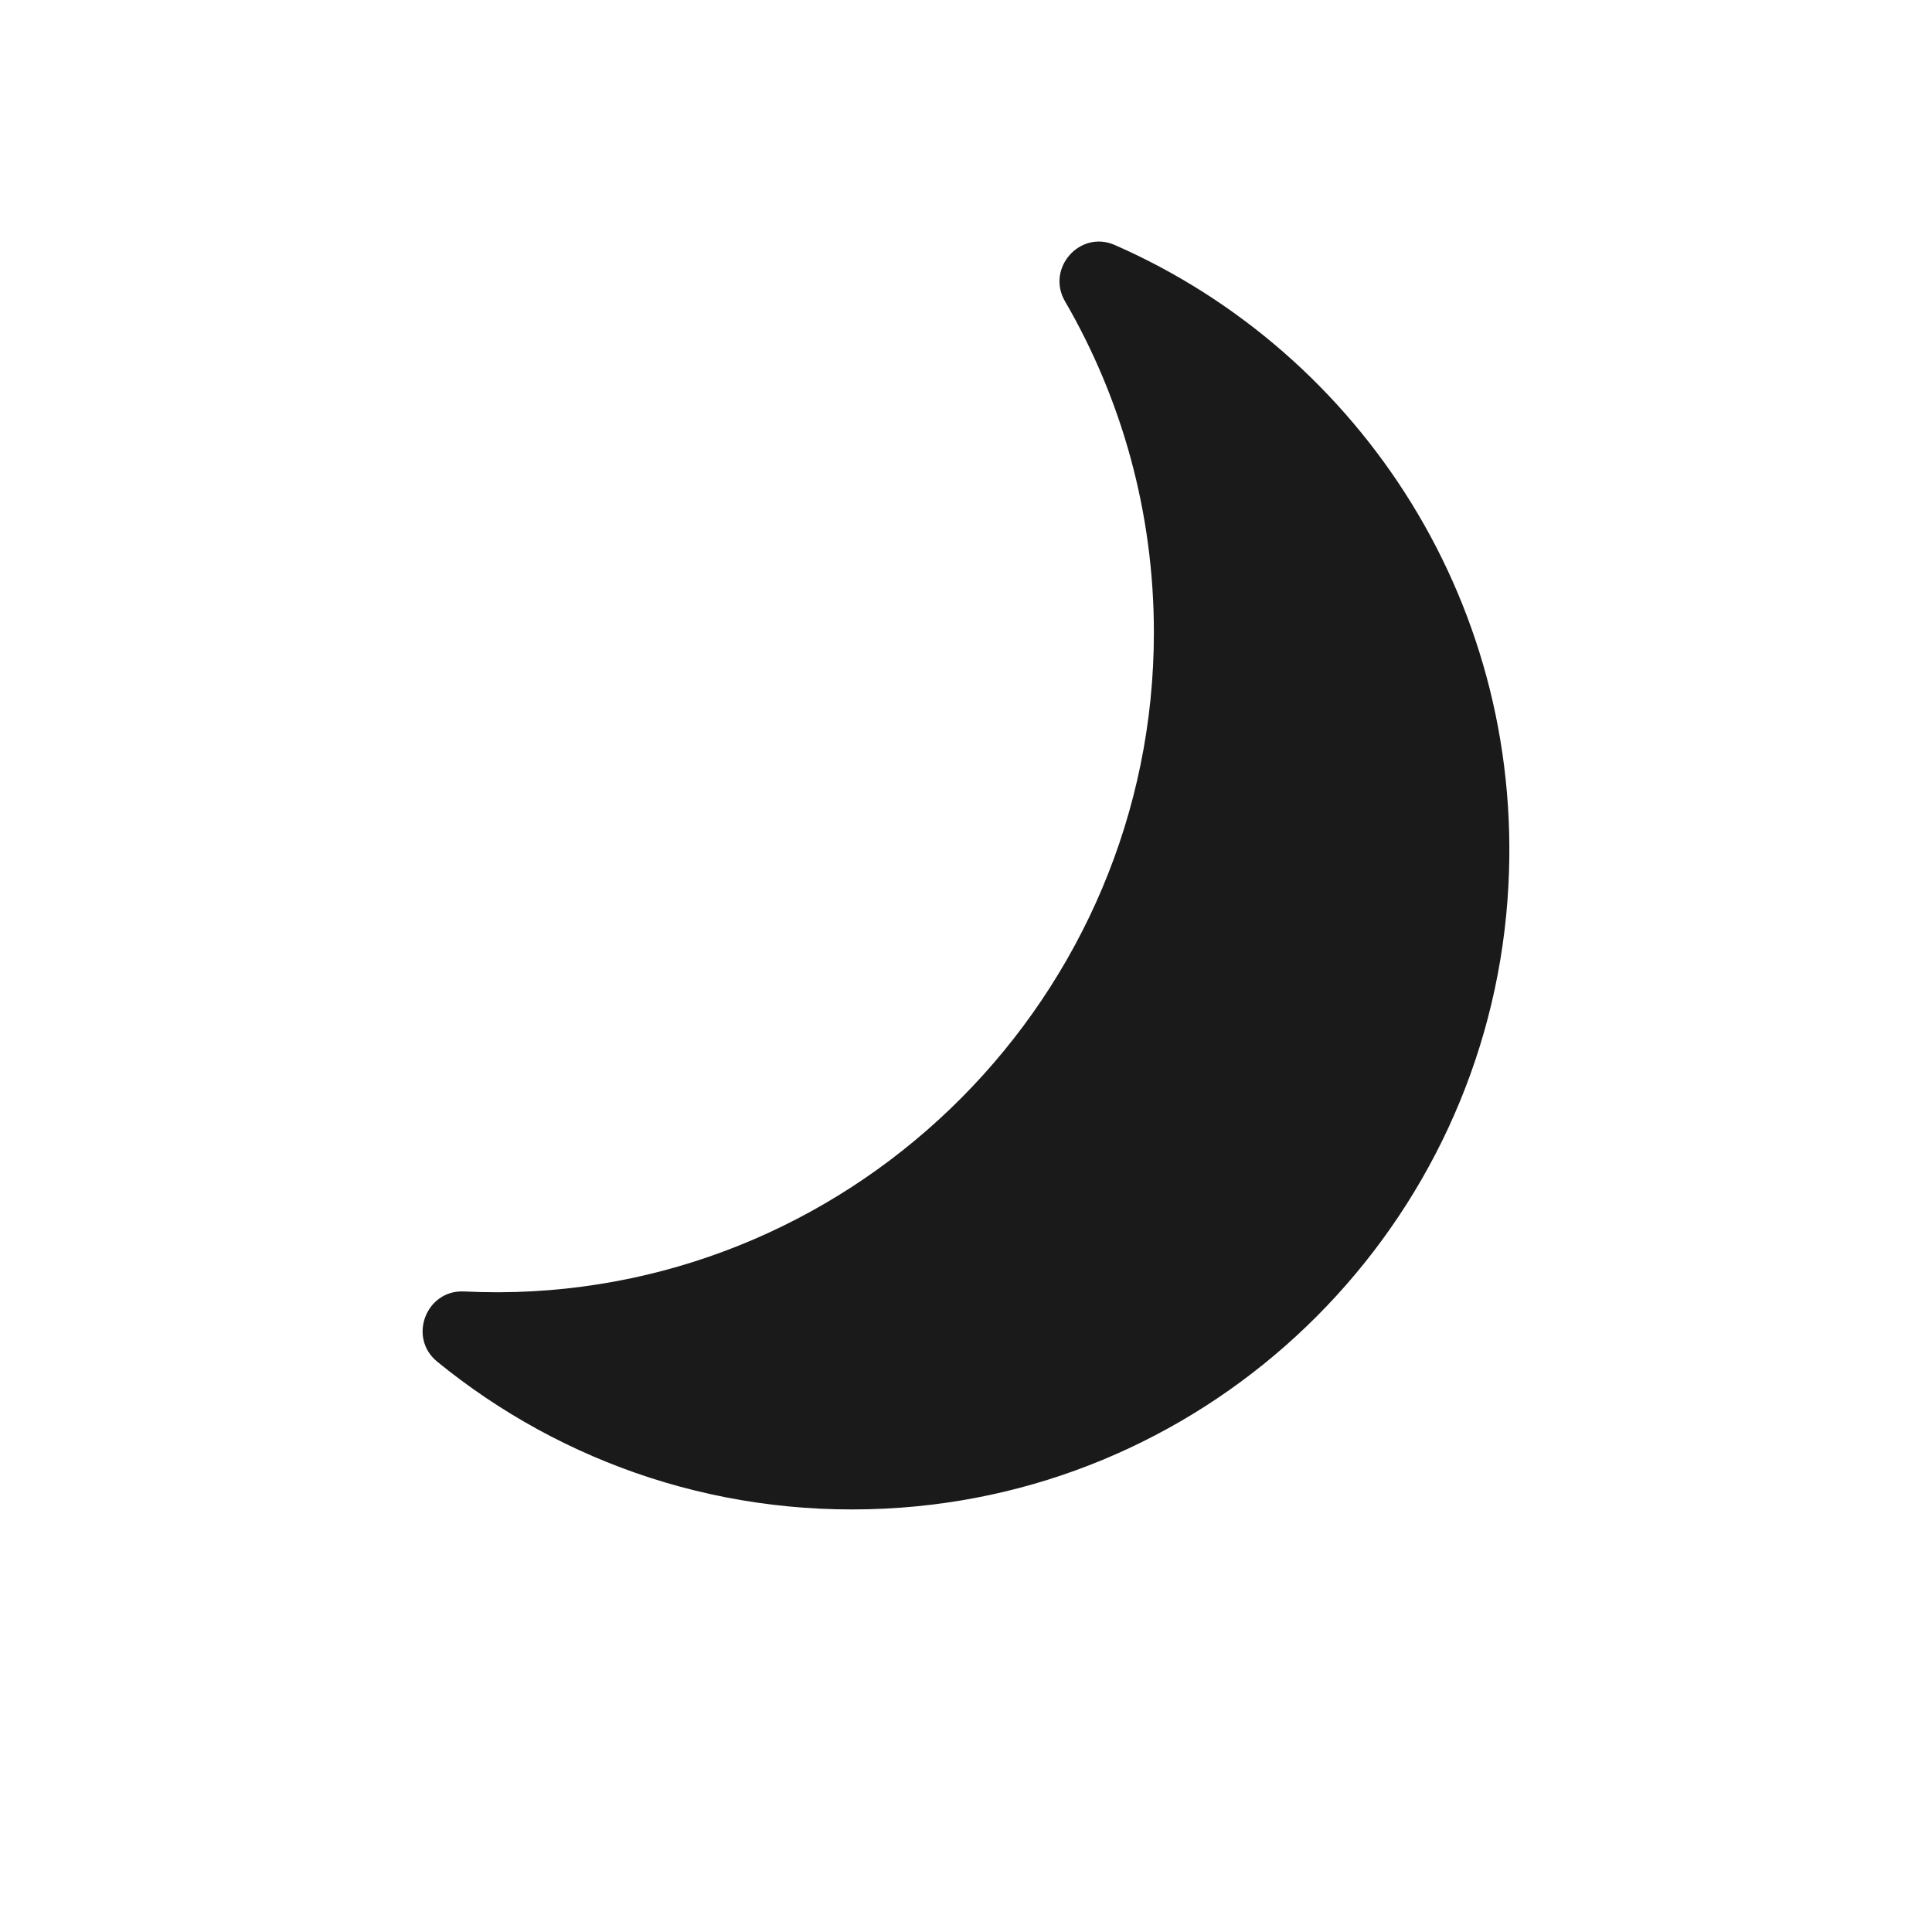 <svg width="24" height="24" viewBox="0 0 24 24" fill="none" xmlns="http://www.w3.org/2000/svg">
<path d="M13.23 3.743C13.932 4.952 14.334 6.358 14.334 7.858C14.334 12.354 10.679 16.036 6.198 16.053C6.052 16.053 5.908 16.05 5.764 16.043C5.294 16.02 5.065 16.615 5.43 16.914C6.982 18.182 9.008 18.89 11.2 18.728C15.215 18.431 18.432 15.203 18.727 11.175C18.993 7.553 16.909 4.384 13.847 3.043C13.414 2.854 12.992 3.334 13.23 3.743Z" fill="#1A1A1A"/>
</svg>
